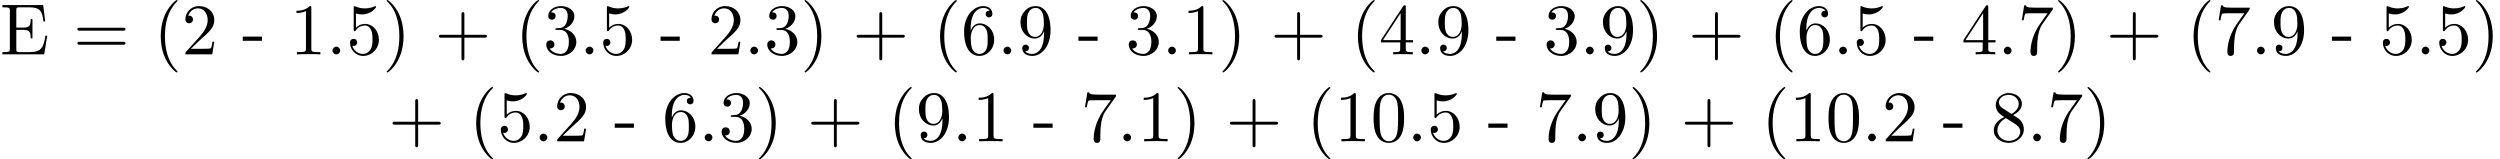 <?xml version='1.0' encoding='UTF-8'?>
<!-- This file was generated by dvisvgm 2.8.1 -->
<svg version='1.1' xmlns='http://www.w3.org/2000/svg' xmlns:xlink='http://www.w3.org/1999/xlink' width='343.711pt' height='21.918pt' viewBox='0 -19.427 343.711 21.918'>
<defs>
<path id='g0-40' d='M3.298 2.391C3.298 2.361 3.298 2.341 3.128 2.172C1.883 .917 1.564-.966 1.564-2.491C1.564-4.224 1.943-5.958 3.168-7.203C3.298-7.323 3.298-7.342 3.298-7.372C3.298-7.442 3.258-7.472 3.198-7.472C3.098-7.472 2.202-6.795 1.614-5.529C1.106-4.433 .986-3.328 .986-2.491C.986-1.714 1.096-.508 1.644 .618C2.242 1.843 3.098 2.491 3.198 2.491C3.258 2.491 3.298 2.461 3.298 2.391Z'/>
<path id='g0-41' d='M2.879-2.491C2.879-3.268 2.77-4.473 2.222-5.599C1.624-6.824 .767-7.472 .667-7.472C.608-7.472 .568-7.432 .568-7.372C.568-7.342 .568-7.323 .757-7.143C1.733-6.157 2.301-4.573 2.301-2.491C2.301-.787 1.933 .966 .697 2.222C.568 2.341 .568 2.361 .568 2.391C.568 2.451 .608 2.491 .667 2.491C.767 2.491 1.664 1.813 2.252 .548C2.76-.548 2.879-1.654 2.879-2.491Z'/>
<path id='g0-43' d='M4.075-2.291H6.854C6.994-2.291 7.183-2.291 7.183-2.491S6.994-2.69 6.854-2.69H4.075V-5.479C4.075-5.619 4.075-5.808 3.875-5.808S3.676-5.619 3.676-5.479V-2.69H.887C.747-2.69 .558-2.69 .558-2.491S.747-2.291 .887-2.291H3.676V.498C3.676 .638 3.676 .827 3.875 .827S4.075 .638 4.075 .498V-2.291Z'/>
<path id='g0-45' d='M2.75-1.863V-2.441H.11V-1.863H2.75Z'/>
<path id='g0-46' d='M1.913-.528C1.913-.817 1.674-1.056 1.385-1.056S.857-.817 .857-.528S1.096 0 1.385 0S1.913-.239 1.913-.528Z'/>
<path id='g0-48' d='M4.583-3.188C4.583-3.985 4.533-4.782 4.184-5.519C3.726-6.476 2.909-6.635 2.491-6.635C1.893-6.635 1.166-6.376 .757-5.45C.438-4.762 .389-3.985 .389-3.188C.389-2.441 .428-1.544 .837-.787C1.265 .02 1.993 .219 2.481 .219C3.019 .219 3.776 .01 4.214-.936C4.533-1.624 4.583-2.401 4.583-3.188ZM2.481 0C2.092 0 1.504-.249 1.325-1.205C1.215-1.803 1.215-2.72 1.215-3.308C1.215-3.945 1.215-4.603 1.295-5.141C1.484-6.326 2.232-6.416 2.481-6.416C2.809-6.416 3.467-6.237 3.656-5.25C3.756-4.692 3.756-3.935 3.756-3.308C3.756-2.56 3.756-1.883 3.646-1.245C3.497-.299 2.929 0 2.481 0Z'/>
<path id='g0-49' d='M2.929-6.376C2.929-6.615 2.929-6.635 2.7-6.635C2.082-5.998 1.205-5.998 .887-5.998V-5.689C1.086-5.689 1.674-5.689 2.192-5.948V-.787C2.192-.428 2.162-.309 1.265-.309H.946V0C1.295-.03 2.162-.03 2.56-.03S3.826-.03 4.174 0V-.309H3.856C2.959-.309 2.929-.418 2.929-.787V-6.376Z'/>
<path id='g0-50' d='M1.265-.767L2.321-1.793C3.875-3.168 4.473-3.706 4.473-4.702C4.473-5.838 3.577-6.635 2.361-6.635C1.235-6.635 .498-5.719 .498-4.832C.498-4.274 .996-4.274 1.026-4.274C1.196-4.274 1.544-4.394 1.544-4.802C1.544-5.061 1.365-5.32 1.016-5.32C.936-5.32 .917-5.32 .887-5.31C1.116-5.958 1.654-6.326 2.232-6.326C3.138-6.326 3.567-5.519 3.567-4.702C3.567-3.905 3.068-3.118 2.521-2.501L.608-.369C.498-.259 .498-.239 .498 0H4.194L4.473-1.733H4.224C4.174-1.435 4.105-.996 4.005-.847C3.935-.767 3.278-.767 3.059-.767H1.265Z'/>
<path id='g0-51' d='M2.889-3.507C3.706-3.776 4.284-4.473 4.284-5.26C4.284-6.077 3.407-6.635 2.451-6.635C1.445-6.635 .687-6.037 .687-5.28C.687-4.951 .907-4.762 1.196-4.762C1.504-4.762 1.704-4.981 1.704-5.27C1.704-5.768 1.235-5.768 1.086-5.768C1.395-6.257 2.052-6.386 2.411-6.386C2.819-6.386 3.367-6.167 3.367-5.27C3.367-5.151 3.347-4.573 3.088-4.134C2.79-3.656 2.451-3.626 2.202-3.616C2.122-3.606 1.883-3.587 1.813-3.587C1.733-3.577 1.664-3.567 1.664-3.467C1.664-3.357 1.733-3.357 1.903-3.357H2.341C3.158-3.357 3.527-2.68 3.527-1.704C3.527-.349 2.839-.06 2.401-.06C1.973-.06 1.225-.229 .877-.817C1.225-.767 1.534-.986 1.534-1.365C1.534-1.724 1.265-1.923 .976-1.923C.737-1.923 .418-1.783 .418-1.345C.418-.438 1.345 .219 2.431 .219C3.646 .219 4.553-.687 4.553-1.704C4.553-2.521 3.925-3.298 2.889-3.507Z'/>
<path id='g0-52' d='M2.929-1.644V-.777C2.929-.418 2.909-.309 2.172-.309H1.963V0C2.371-.03 2.889-.03 3.308-.03S4.254-.03 4.663 0V-.309H4.453C3.716-.309 3.696-.418 3.696-.777V-1.644H4.692V-1.953H3.696V-6.486C3.696-6.685 3.696-6.745 3.537-6.745C3.447-6.745 3.417-6.745 3.337-6.625L.279-1.953V-1.644H2.929ZM2.989-1.953H.558L2.989-5.669V-1.953Z'/>
<path id='g0-53' d='M4.473-2.002C4.473-3.188 3.656-4.184 2.58-4.184C2.102-4.184 1.674-4.025 1.315-3.676V-5.619C1.514-5.559 1.843-5.489 2.162-5.489C3.387-5.489 4.085-6.396 4.085-6.526C4.085-6.585 4.055-6.635 3.985-6.635C3.975-6.635 3.955-6.635 3.905-6.605C3.706-6.516 3.218-6.316 2.55-6.316C2.152-6.316 1.694-6.386 1.225-6.595C1.146-6.625 1.126-6.625 1.106-6.625C1.006-6.625 1.006-6.545 1.006-6.386V-3.437C1.006-3.258 1.006-3.178 1.146-3.178C1.215-3.178 1.235-3.208 1.275-3.268C1.385-3.427 1.753-3.965 2.56-3.965C3.078-3.965 3.328-3.507 3.407-3.328C3.567-2.959 3.587-2.57 3.587-2.072C3.587-1.724 3.587-1.126 3.347-.707C3.108-.319 2.74-.06 2.281-.06C1.554-.06 .986-.588 .817-1.176C.847-1.166 .877-1.156 .986-1.156C1.315-1.156 1.484-1.405 1.484-1.644S1.315-2.132 .986-2.132C.847-2.132 .498-2.062 .498-1.604C.498-.747 1.186 .219 2.301 .219C3.457 .219 4.473-.737 4.473-2.002Z'/>
<path id='g0-54' d='M1.315-3.268V-3.507C1.315-6.027 2.55-6.386 3.059-6.386C3.298-6.386 3.716-6.326 3.935-5.988C3.786-5.988 3.387-5.988 3.387-5.539C3.387-5.23 3.626-5.081 3.846-5.081C4.005-5.081 4.304-5.171 4.304-5.559C4.304-6.157 3.866-6.635 3.039-6.635C1.763-6.635 .418-5.35 .418-3.148C.418-.488 1.574 .219 2.501 .219C3.606 .219 4.553-.717 4.553-2.032C4.553-3.298 3.666-4.254 2.56-4.254C1.883-4.254 1.514-3.746 1.315-3.268ZM2.501-.06C1.873-.06 1.574-.658 1.514-.807C1.335-1.275 1.335-2.072 1.335-2.252C1.335-3.029 1.654-4.025 2.55-4.025C2.71-4.025 3.168-4.025 3.477-3.407C3.656-3.039 3.656-2.531 3.656-2.042C3.656-1.564 3.656-1.066 3.487-.707C3.188-.11 2.73-.06 2.501-.06Z'/>
<path id='g0-55' d='M4.742-6.067C4.832-6.187 4.832-6.207 4.832-6.416H2.411C1.196-6.416 1.176-6.545 1.136-6.735H.887L.558-4.682H.807C.837-4.842 .927-5.469 1.056-5.589C1.126-5.649 1.903-5.649 2.032-5.649H4.095C3.985-5.489 3.198-4.403 2.979-4.075C2.082-2.73 1.753-1.345 1.753-.329C1.753-.229 1.753 .219 2.212 .219S2.67-.229 2.67-.329V-.837C2.67-1.385 2.7-1.933 2.78-2.471C2.819-2.7 2.959-3.557 3.397-4.174L4.742-6.067Z'/>
<path id='g0-56' d='M1.624-4.553C1.166-4.852 1.126-5.191 1.126-5.36C1.126-5.968 1.773-6.386 2.481-6.386C3.208-6.386 3.846-5.868 3.846-5.151C3.846-4.583 3.457-4.105 2.859-3.756L1.624-4.553ZM3.078-3.606C3.796-3.975 4.284-4.493 4.284-5.151C4.284-6.067 3.397-6.635 2.491-6.635C1.494-6.635 .687-5.898 .687-4.971C.687-4.792 .707-4.344 1.126-3.875C1.235-3.756 1.604-3.507 1.853-3.337C1.275-3.049 .418-2.491 .418-1.504C.418-.448 1.435 .219 2.481 .219C3.606 .219 4.553-.608 4.553-1.674C4.553-2.032 4.443-2.481 4.065-2.899C3.875-3.108 3.716-3.208 3.078-3.606ZM2.082-3.188L3.308-2.411C3.587-2.222 4.055-1.923 4.055-1.315C4.055-.578 3.308-.06 2.491-.06C1.634-.06 .917-.677 .917-1.504C.917-2.082 1.235-2.72 2.082-3.188Z'/>
<path id='g0-57' d='M3.656-3.168V-2.849C3.656-.518 2.62-.06 2.042-.06C1.873-.06 1.335-.08 1.066-.418C1.504-.418 1.584-.707 1.584-.877C1.584-1.186 1.345-1.335 1.126-1.335C.966-1.335 .667-1.245 .667-.857C.667-.189 1.205 .219 2.052 .219C3.337 .219 4.553-1.136 4.553-3.278C4.553-5.958 3.407-6.635 2.521-6.635C1.973-6.635 1.484-6.456 1.056-6.007C.648-5.559 .418-5.141 .418-4.394C.418-3.148 1.295-2.172 2.411-2.172C3.019-2.172 3.427-2.59 3.656-3.168ZM2.421-2.401C2.262-2.401 1.803-2.401 1.494-3.029C1.315-3.397 1.315-3.895 1.315-4.384C1.315-4.922 1.315-5.39 1.524-5.758C1.793-6.257 2.172-6.386 2.521-6.386C2.979-6.386 3.308-6.047 3.477-5.599C3.597-5.28 3.636-4.653 3.636-4.194C3.636-3.367 3.298-2.401 2.421-2.401Z'/>
<path id='g0-61' d='M6.844-3.258C6.994-3.258 7.183-3.258 7.183-3.457S6.994-3.656 6.854-3.656H.887C.747-3.656 .558-3.656 .558-3.457S.747-3.258 .897-3.258H6.844ZM6.854-1.325C6.994-1.325 7.183-1.325 7.183-1.524S6.994-1.724 6.844-1.724H.897C.747-1.724 .558-1.724 .558-1.524S.747-1.325 .887-1.325H6.854Z'/>
<path id='g0-69' d='M1.355-.777C1.355-.418 1.335-.309 .568-.309H.329V0H6.077L6.496-2.57H6.247C5.998-1.036 5.768-.309 4.055-.309H2.73C2.262-.309 2.242-.379 2.242-.707V-3.367H3.138C4.105-3.367 4.214-3.049 4.214-2.202H4.463V-4.842H4.214C4.214-3.985 4.105-3.676 3.138-3.676H2.242V-6.067C2.242-6.396 2.262-6.466 2.73-6.466H4.015C5.539-6.466 5.808-5.918 5.968-4.533H6.217L5.938-6.775H.329V-6.466H.568C1.335-6.466 1.355-6.356 1.355-5.998V-.777Z'/>
</defs>
<g id='page1'>
<use x='0' y='-11.955' xlink:href='#g0-69'/>
<use x='10.072' y='-11.955' xlink:href='#g0-61'/>
<use x='21.113' y='-11.955' xlink:href='#g0-40'/>
<use x='24.987' y='-11.955' xlink:href='#g0-50'/>
<use x='33.261' y='-11.955' xlink:href='#g0-45'/>
<use x='39.874' y='-11.955' xlink:href='#g0-49'/>
<use x='44.855' y='-11.955' xlink:href='#g0-46'/>
<use x='47.622' y='-11.955' xlink:href='#g0-53'/>
<use x='52.604' y='-11.955' xlink:href='#g0-41'/>
<use x='59.77' y='-11.955' xlink:href='#g0-43'/>
<use x='70.811' y='-11.955' xlink:href='#g0-40'/>
<use x='74.685' y='-11.955' xlink:href='#g0-51'/>
<use x='79.667' y='-11.955' xlink:href='#g0-46'/>
<use x='82.434' y='-11.955' xlink:href='#g0-53'/>
<use x='90.707' y='-11.955' xlink:href='#g0-45'/>
<use x='97.32' y='-11.955' xlink:href='#g0-50'/>
<use x='102.302' y='-11.955' xlink:href='#g0-46'/>
<use x='105.069' y='-11.955' xlink:href='#g0-51'/>
<use x='110.05' y='-11.955' xlink:href='#g0-41'/>
<use x='117.217' y='-11.955' xlink:href='#g0-43'/>
<use x='128.257' y='-11.955' xlink:href='#g0-40'/>
<use x='132.132' y='-11.955' xlink:href='#g0-54'/>
<use x='137.113' y='-11.955' xlink:href='#g0-46'/>
<use x='139.881' y='-11.955' xlink:href='#g0-57'/>
<use x='148.154' y='-11.955' xlink:href='#g0-45'/>
<use x='154.767' y='-11.955' xlink:href='#g0-51'/>
<use x='159.748' y='-11.955' xlink:href='#g0-46'/>
<use x='162.516' y='-11.955' xlink:href='#g0-49'/>
<use x='167.497' y='-11.955' xlink:href='#g0-41'/>
<use x='174.663' y='-11.955' xlink:href='#g0-43'/>
<use x='185.704' y='-11.955' xlink:href='#g0-40'/>
<use x='189.578' y='-11.955' xlink:href='#g0-52'/>
<use x='194.56' y='-11.955' xlink:href='#g0-46'/>
<use x='197.327' y='-11.955' xlink:href='#g0-57'/>
<use x='205.601' y='-11.955' xlink:href='#g0-45'/>
<use x='212.214' y='-11.955' xlink:href='#g0-51'/>
<use x='217.195' y='-11.955' xlink:href='#g0-46'/>
<use x='219.962' y='-11.955' xlink:href='#g0-57'/>
<use x='224.944' y='-11.955' xlink:href='#g0-41'/>
<use x='232.11' y='-11.955' xlink:href='#g0-43'/>
<use x='243.151' y='-11.955' xlink:href='#g0-40'/>
<use x='247.025' y='-11.955' xlink:href='#g0-54'/>
<use x='252.006' y='-11.955' xlink:href='#g0-46'/>
<use x='254.774' y='-11.955' xlink:href='#g0-53'/>
<use x='263.047' y='-11.955' xlink:href='#g0-45'/>
<use x='269.66' y='-11.955' xlink:href='#g0-52'/>
<use x='274.642' y='-11.955' xlink:href='#g0-46'/>
<use x='277.409' y='-11.955' xlink:href='#g0-55'/>
<use x='282.39' y='-11.955' xlink:href='#g0-41'/>
<use x='289.557' y='-11.955' xlink:href='#g0-43'/>
<use x='300.597' y='-11.955' xlink:href='#g0-40'/>
<use x='304.472' y='-11.955' xlink:href='#g0-55'/>
<use x='309.453' y='-11.955' xlink:href='#g0-46'/>
<use x='312.221' y='-11.955' xlink:href='#g0-57'/>
<use x='320.494' y='-11.955' xlink:href='#g0-45'/>
<use x='327.107' y='-11.955' xlink:href='#g0-53'/>
<use x='332.088' y='-11.955' xlink:href='#g0-46'/>
<use x='334.856' y='-11.955' xlink:href='#g0-53'/>
<use x='339.837' y='-11.955' xlink:href='#g0-41'/>
<use x='53.411' y='0' xlink:href='#g0-43'/>
<use x='64.48' y='0' xlink:href='#g0-40'/>
<use x='68.355' y='0' xlink:href='#g0-53'/>
<use x='73.336' y='0' xlink:href='#g0-46'/>
<use x='76.103' y='0' xlink:href='#g0-50'/>
<use x='84.406' y='0' xlink:href='#g0-45'/>
<use x='91.047' y='0' xlink:href='#g0-54'/>
<use x='96.029' y='0' xlink:href='#g0-46'/>
<use x='98.796' y='0' xlink:href='#g0-51'/>
<use x='103.777' y='0' xlink:href='#g0-41'/>
<use x='110.973' y='0' xlink:href='#g0-43'/>
<use x='122.042' y='0' xlink:href='#g0-40'/>
<use x='125.917' y='0' xlink:href='#g0-57'/>
<use x='130.898' y='0' xlink:href='#g0-46'/>
<use x='133.665' y='0' xlink:href='#g0-49'/>
<use x='141.968' y='0' xlink:href='#g0-45'/>
<use x='148.609' y='0' xlink:href='#g0-55'/>
<use x='153.591' y='0' xlink:href='#g0-46'/>
<use x='156.358' y='0' xlink:href='#g0-49'/>
<use x='161.339' y='0' xlink:href='#g0-41'/>
<use x='168.535' y='0' xlink:href='#g0-43'/>
<use x='179.604' y='0' xlink:href='#g0-40'/>
<use x='183.479' y='0' xlink:href='#g0-49'/>
<use x='188.46' y='0' xlink:href='#g0-48'/>
<use x='193.441' y='0' xlink:href='#g0-46'/>
<use x='196.209' y='0' xlink:href='#g0-53'/>
<use x='204.511' y='0' xlink:href='#g0-45'/>
<use x='211.153' y='0' xlink:href='#g0-55'/>
<use x='216.134' y='0' xlink:href='#g0-46'/>
<use x='218.902' y='0' xlink:href='#g0-57'/>
<use x='223.883' y='0' xlink:href='#g0-41'/>
<use x='231.078' y='0' xlink:href='#g0-43'/>
<use x='242.148' y='0' xlink:href='#g0-40'/>
<use x='246.022' y='0' xlink:href='#g0-49'/>
<use x='251.003' y='0' xlink:href='#g0-48'/>
<use x='255.985' y='0' xlink:href='#g0-46'/>
<use x='258.752' y='0' xlink:href='#g0-50'/>
<use x='267.054' y='0' xlink:href='#g0-45'/>
<use x='273.696' y='0' xlink:href='#g0-56'/>
<use x='278.678' y='0' xlink:href='#g0-46'/>
<use x='281.445' y='0' xlink:href='#g0-55'/>
<use x='286.426' y='0' xlink:href='#g0-41'/>
</g>
</svg>